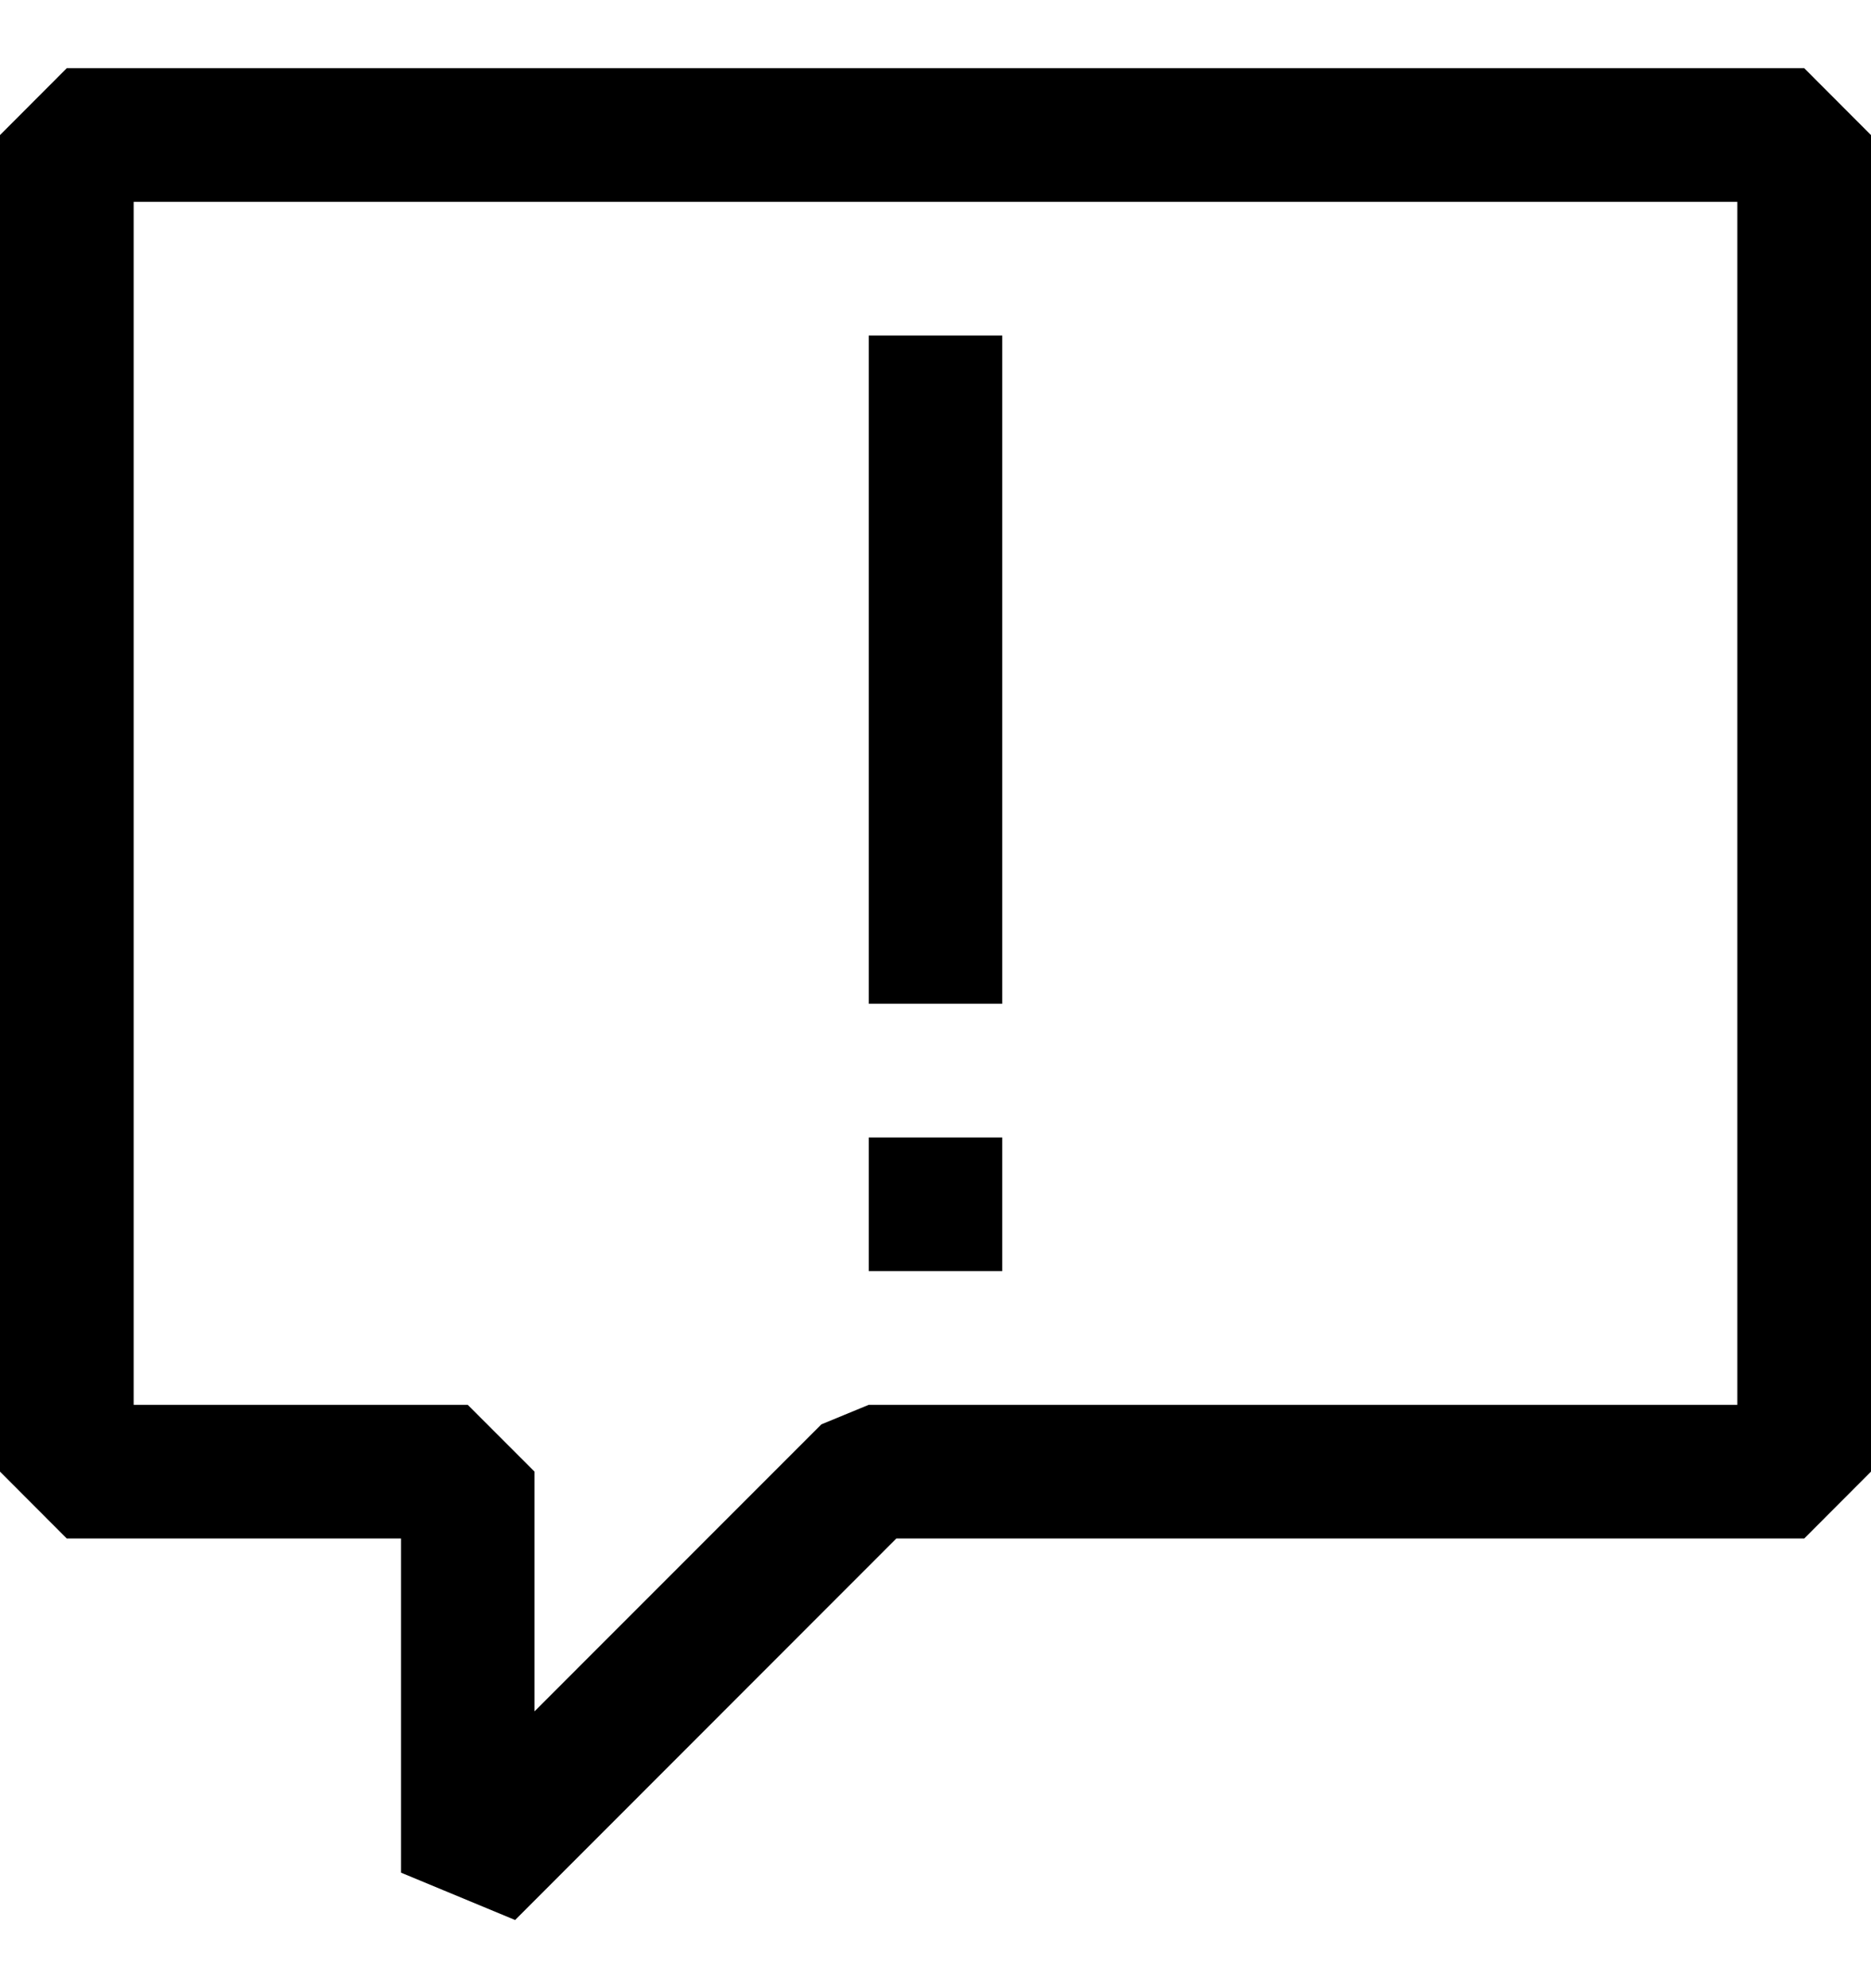<svg class="svgicon svgicon-outage-report" xmlns="http://www.w3.org/2000/svg" width="16" height="17" viewBox="0 0 16 17"><path fill-rule="evenodd" clip-rule="evenodd" d="M0.571 0.583H15.429L16 1.155V12.583L15.429 13.155H7.665L4.405 16.417L3.429 16.012V13.155H0.571L0 12.583V1.155L0.571 0.583ZM7.429 12.012H14.857V1.726H1.143V12.012H4L4.571 12.583V14.633L7.024 12.179L7.429 12.012ZM7.429 2.869H8.571V8.583H7.429V2.869ZM7.429 10.869H8.571V9.726H7.429V10.869Z"/></svg>